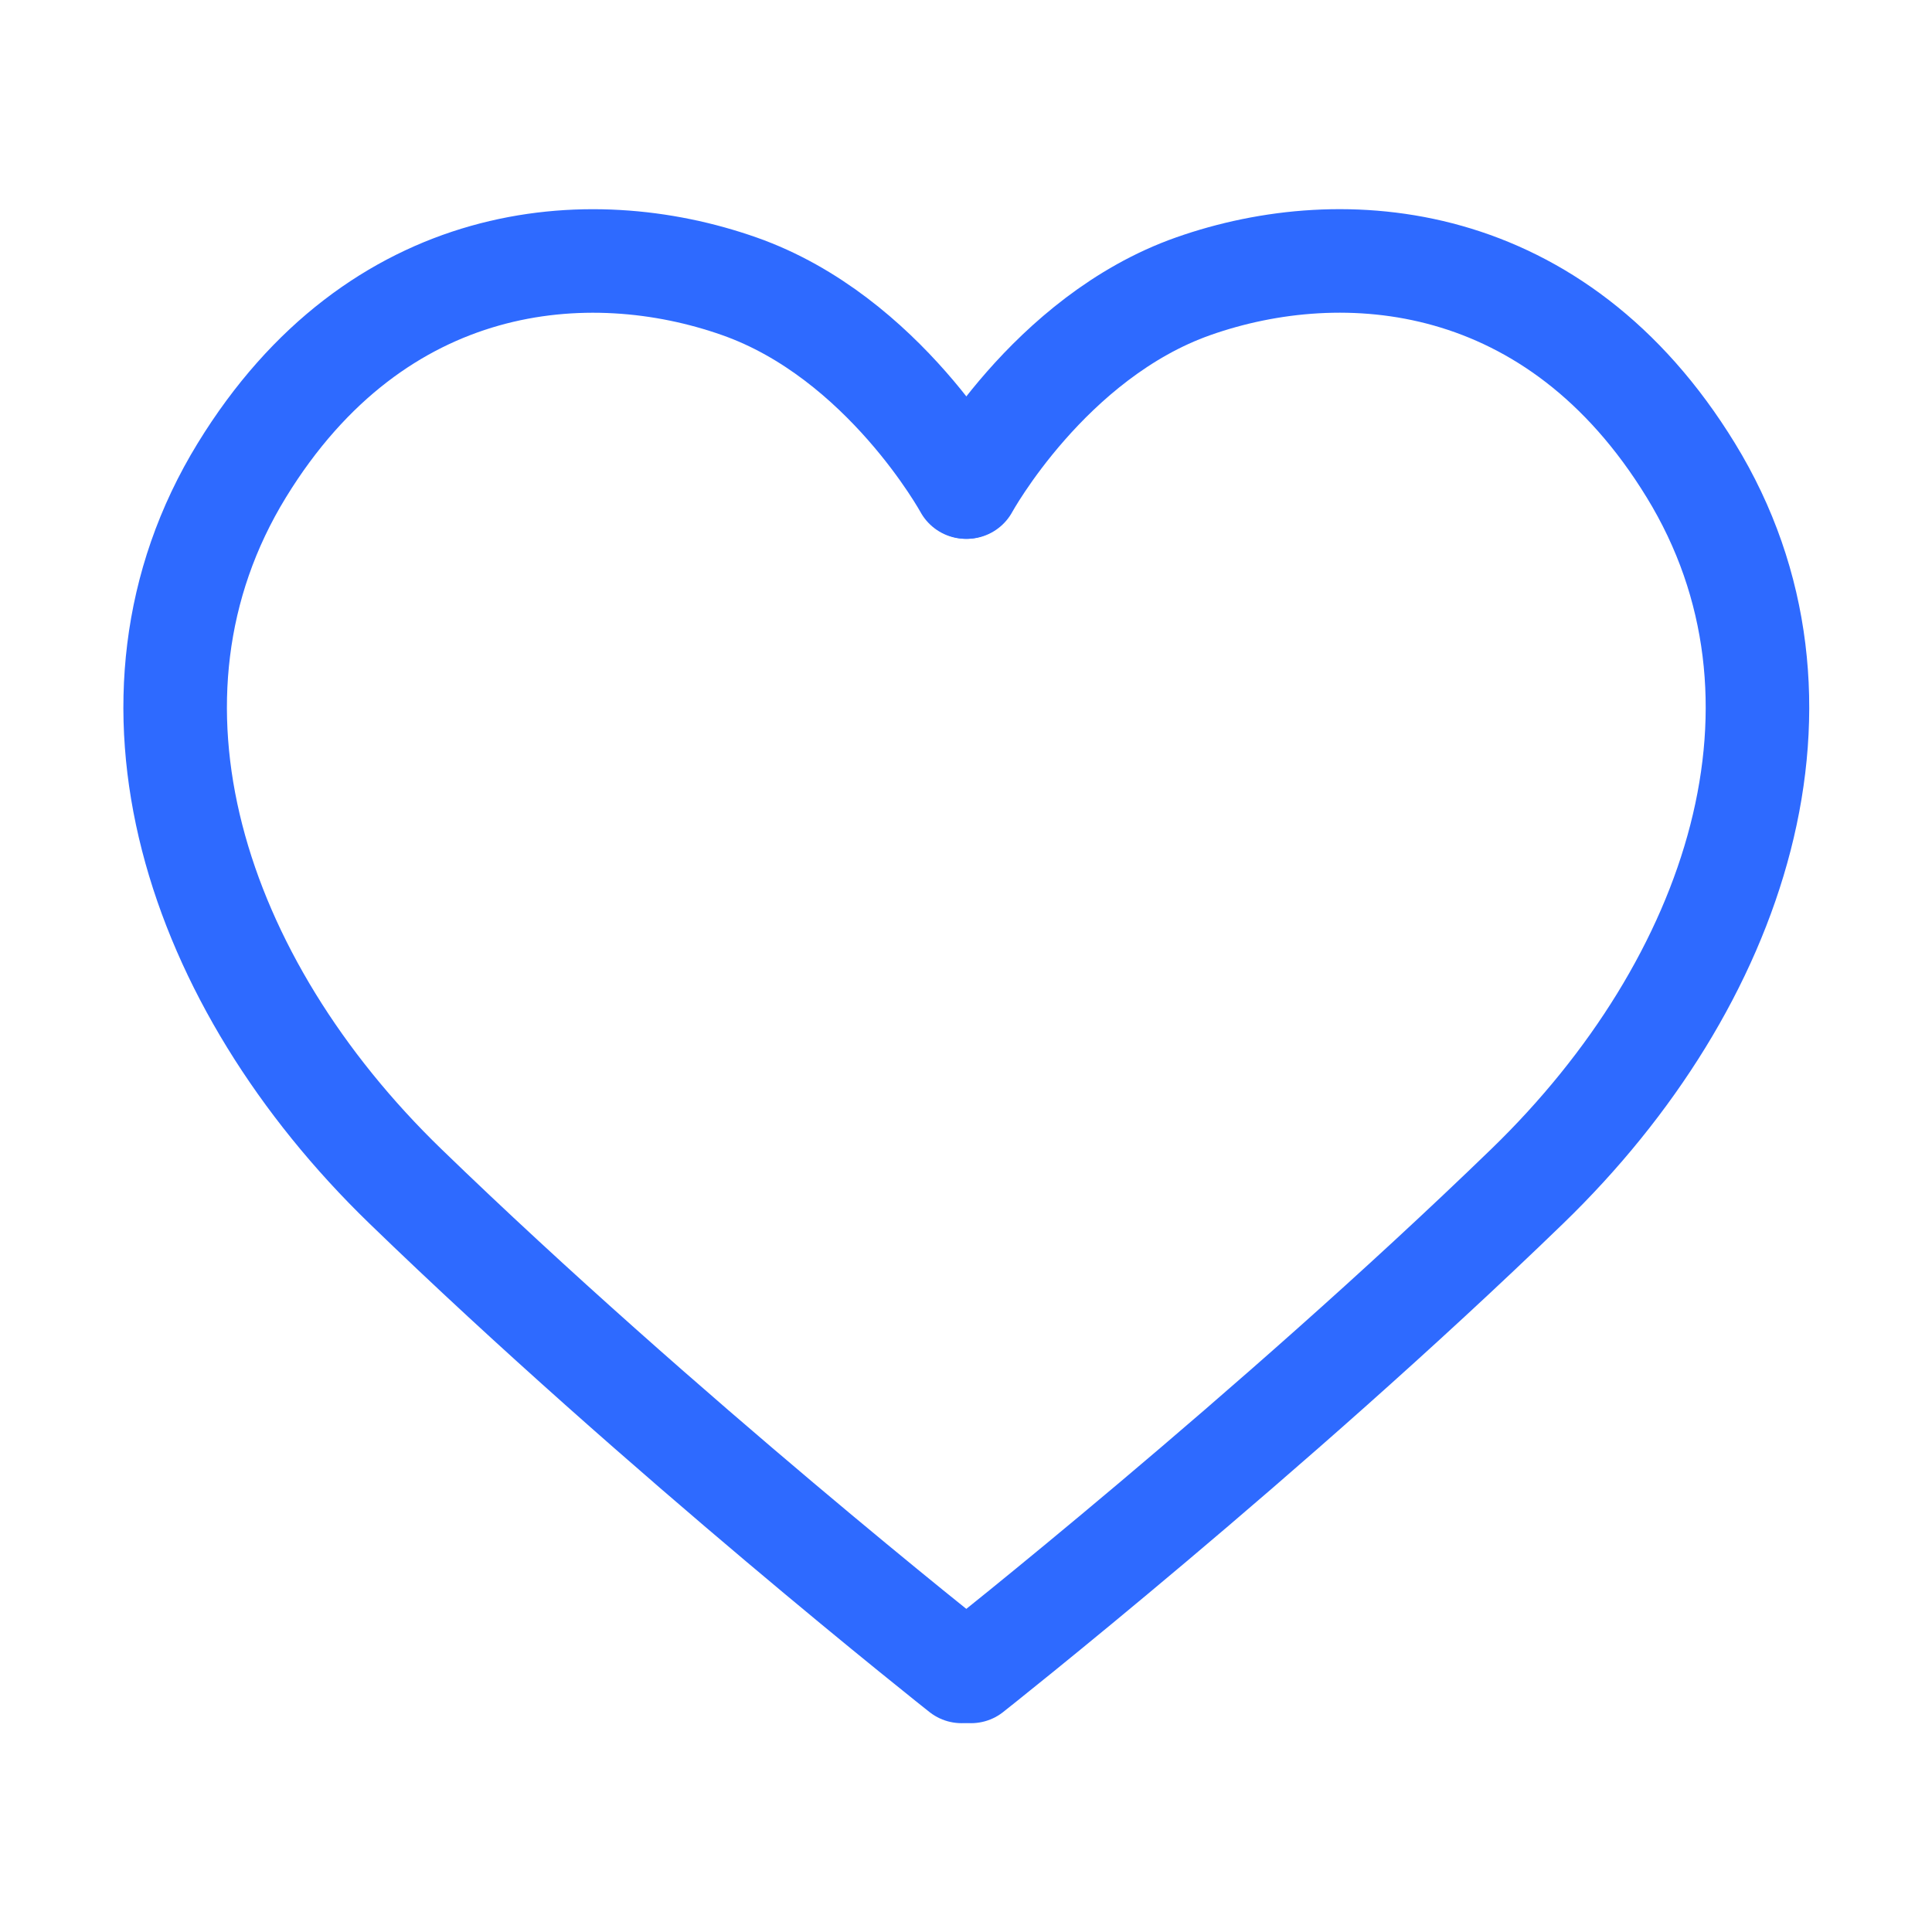 <?xml version="1.0" encoding="UTF-8" standalone="no"?>
<svg
   width="28"
   height="28"
   viewBox="0 0 28 28"
   fill="none"
   version="1.1"
   id="svg8"
   sodipodi:docname="watchlist - Copy.svg"
   inkscape:version="1.2.1 (9c6d41e410, 2022-07-14)"
   xml:space="preserve"
   xmlns:inkscape="http://www.inkscape.org/namespaces/inkscape"
   xmlns:sodipodi="http://sodipodi.sourceforge.net/DTD/sodipodi-0.dtd"
   xmlns="http://www.w3.org/2000/svg"
   xmlns:svg="http://www.w3.org/2000/svg"><defs
     id="defs12" /><sodipodi:namedview
     id="namedview10"
     pagecolor="#ffffff"
     bordercolor="#000000"
     borderopacity="0.25"
     inkscape:showpageshadow="2"
     inkscape:pageopacity="0.0"
     inkscape:pagecheckerboard="0"
     inkscape:deskcolor="#d1d1d1"
     showgrid="false"
     inkscape:zoom="19.603926"
     inkscape:cx="17.573011"
     inkscape:cy="11.094716"
     inkscape:window-width="1920"
     inkscape:window-height="991"
     inkscape:window-x="-9"
     inkscape:window-y="-9"
     inkscape:window-maximized="1"
     inkscape:current-layer="g1235" /><g
     id="g1235"
     transform="matrix(1.189,0,0,1.189,-34.949,-2.767)"
     style="stroke-width:1.262;stroke-dasharray:none"><g
       id="g291"
       style="stroke:#2e6aff;stroke-opacity:1"><path
         style="fill:none;fill-rule:evenodd;stroke:#2e6aff;stroke-width:1.262;stroke-linecap:round;stroke-linejoin:round;stroke-dasharray:none;paint-order:fill markers stroke;stroke-opacity:1"
         d="m 41.114,22.7 c 0,0 -3.649,-2.881 -6.78,-5.914 -2.564,-2.483 -3.701,-5.94 -1.993,-8.726 1.647,-2.687 4.23,-2.89 6.065,-2.243 1.762,0.62 2.76,2.447 2.76,2.447"
         id="path575"
         sodipodi:nodetypes="csssc" /><path
         style="fill:none;fill-rule:evenodd;stroke:#2e6aff;stroke-width:1.262;stroke-linecap:round;stroke-linejoin:round;stroke-dasharray:none;paint-order:fill markers stroke;stroke-opacity:1"
         d="m 41.23,22.7 c 0,0 3.649,-2.881 6.78,-5.914 2.564,-2.483 3.701,-5.94 1.993,-8.726 C 48.357,5.372 45.774,5.17 43.939,5.816 42.177,6.437 41.179,8.264 41.179,8.264"
         id="path1227"
         sodipodi:nodetypes="csssc" /></g></g></svg>

